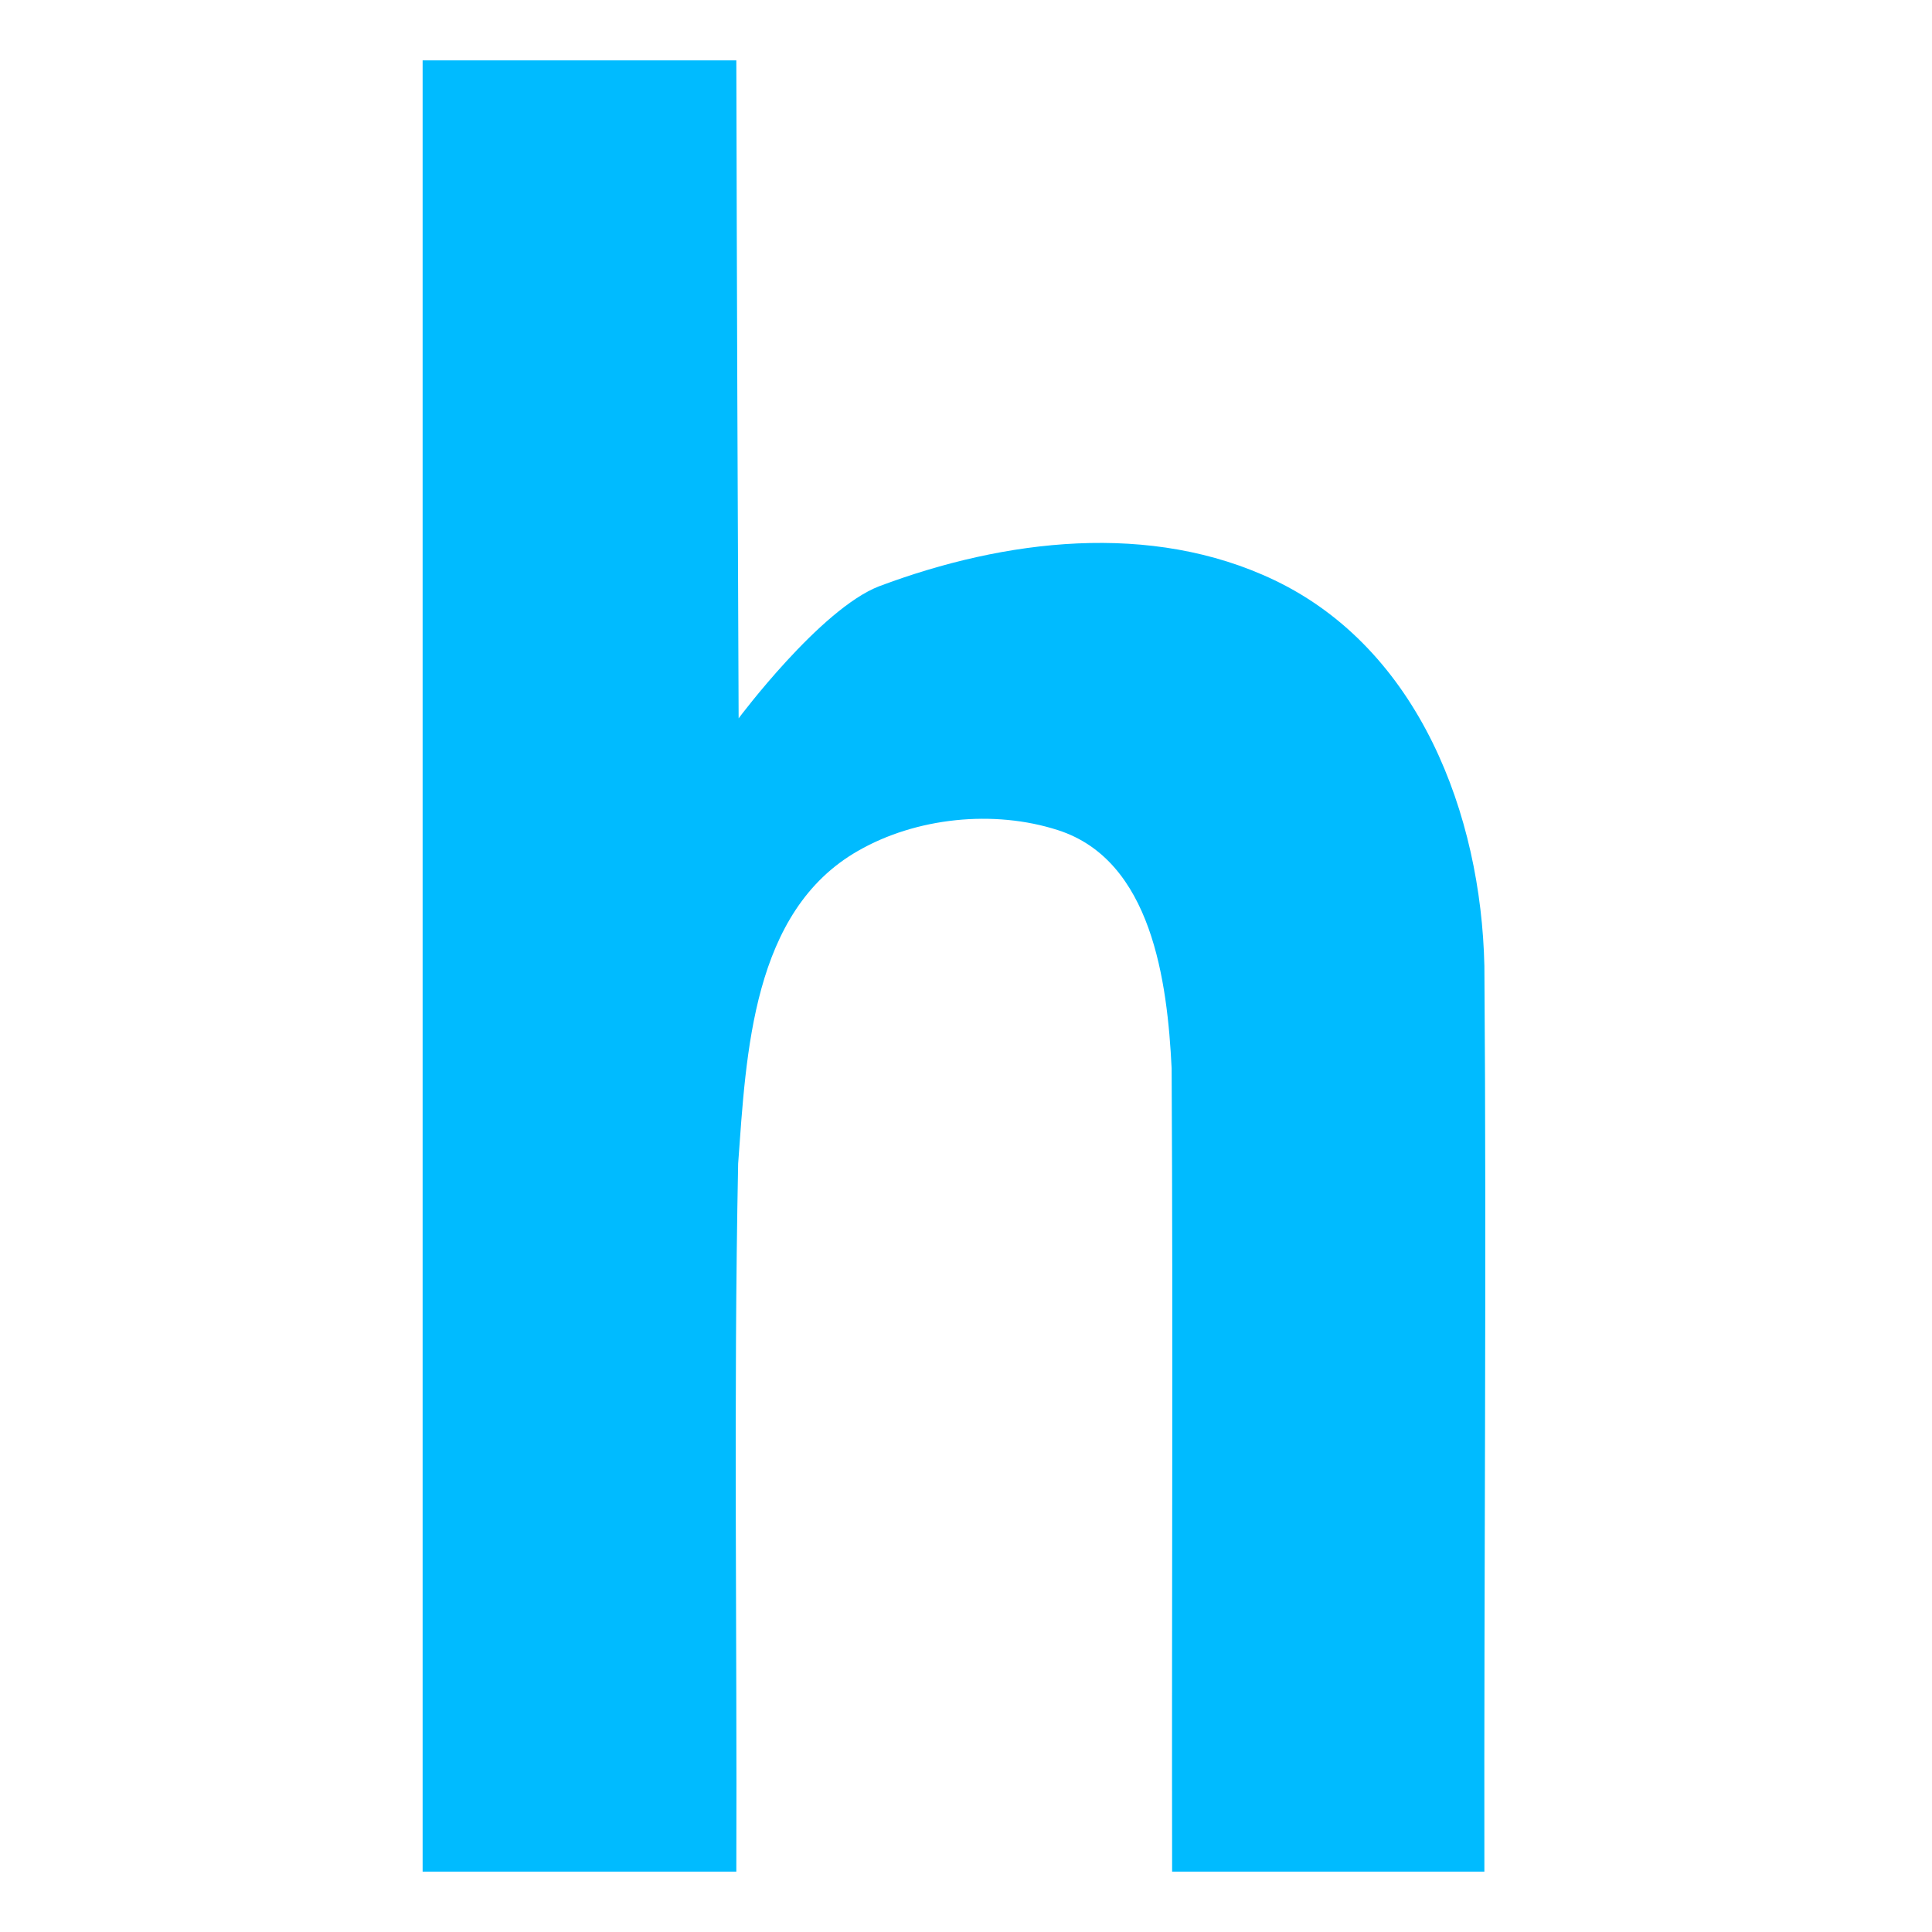 
<svg xmlns="http://www.w3.org/2000/svg" xmlns:xlink="http://www.w3.org/1999/xlink" width="16px" height="16px" viewBox="0 0 16 16" version="1.1">
<g id="surface1">
<path style=" stroke:none;fill-rule:nonzero;fill:#00bbff;fill-opacity:1;" d="M 3.5 0.5 L 3.5 15.5 L 6.098 15.5 C 6.105 13.547 6.074 11.59 6.113 9.637 C 6.18 8.719 6.23 7.547 7.105 7.047 C 7.586 6.77 8.23 6.703 8.762 6.875 C 9.539 7.125 9.668 8.129 9.703 8.848 C 9.715 11.066 9.703 13.281 9.707 15.5 L 12.293 15.5 C 12.289 13.008 12.312 10.492 12.293 8 C 12.266 6.75 11.754 5.379 10.555 4.805 C 9.531 4.316 8.32 4.465 7.281 4.855 C 6.793 5.043 6.117 5.949 6.117 5.949 C 6.109 4.133 6.102 2.316 6.098 0.5 Z M 3.5 0.5 "/>
</g>
</svg>

